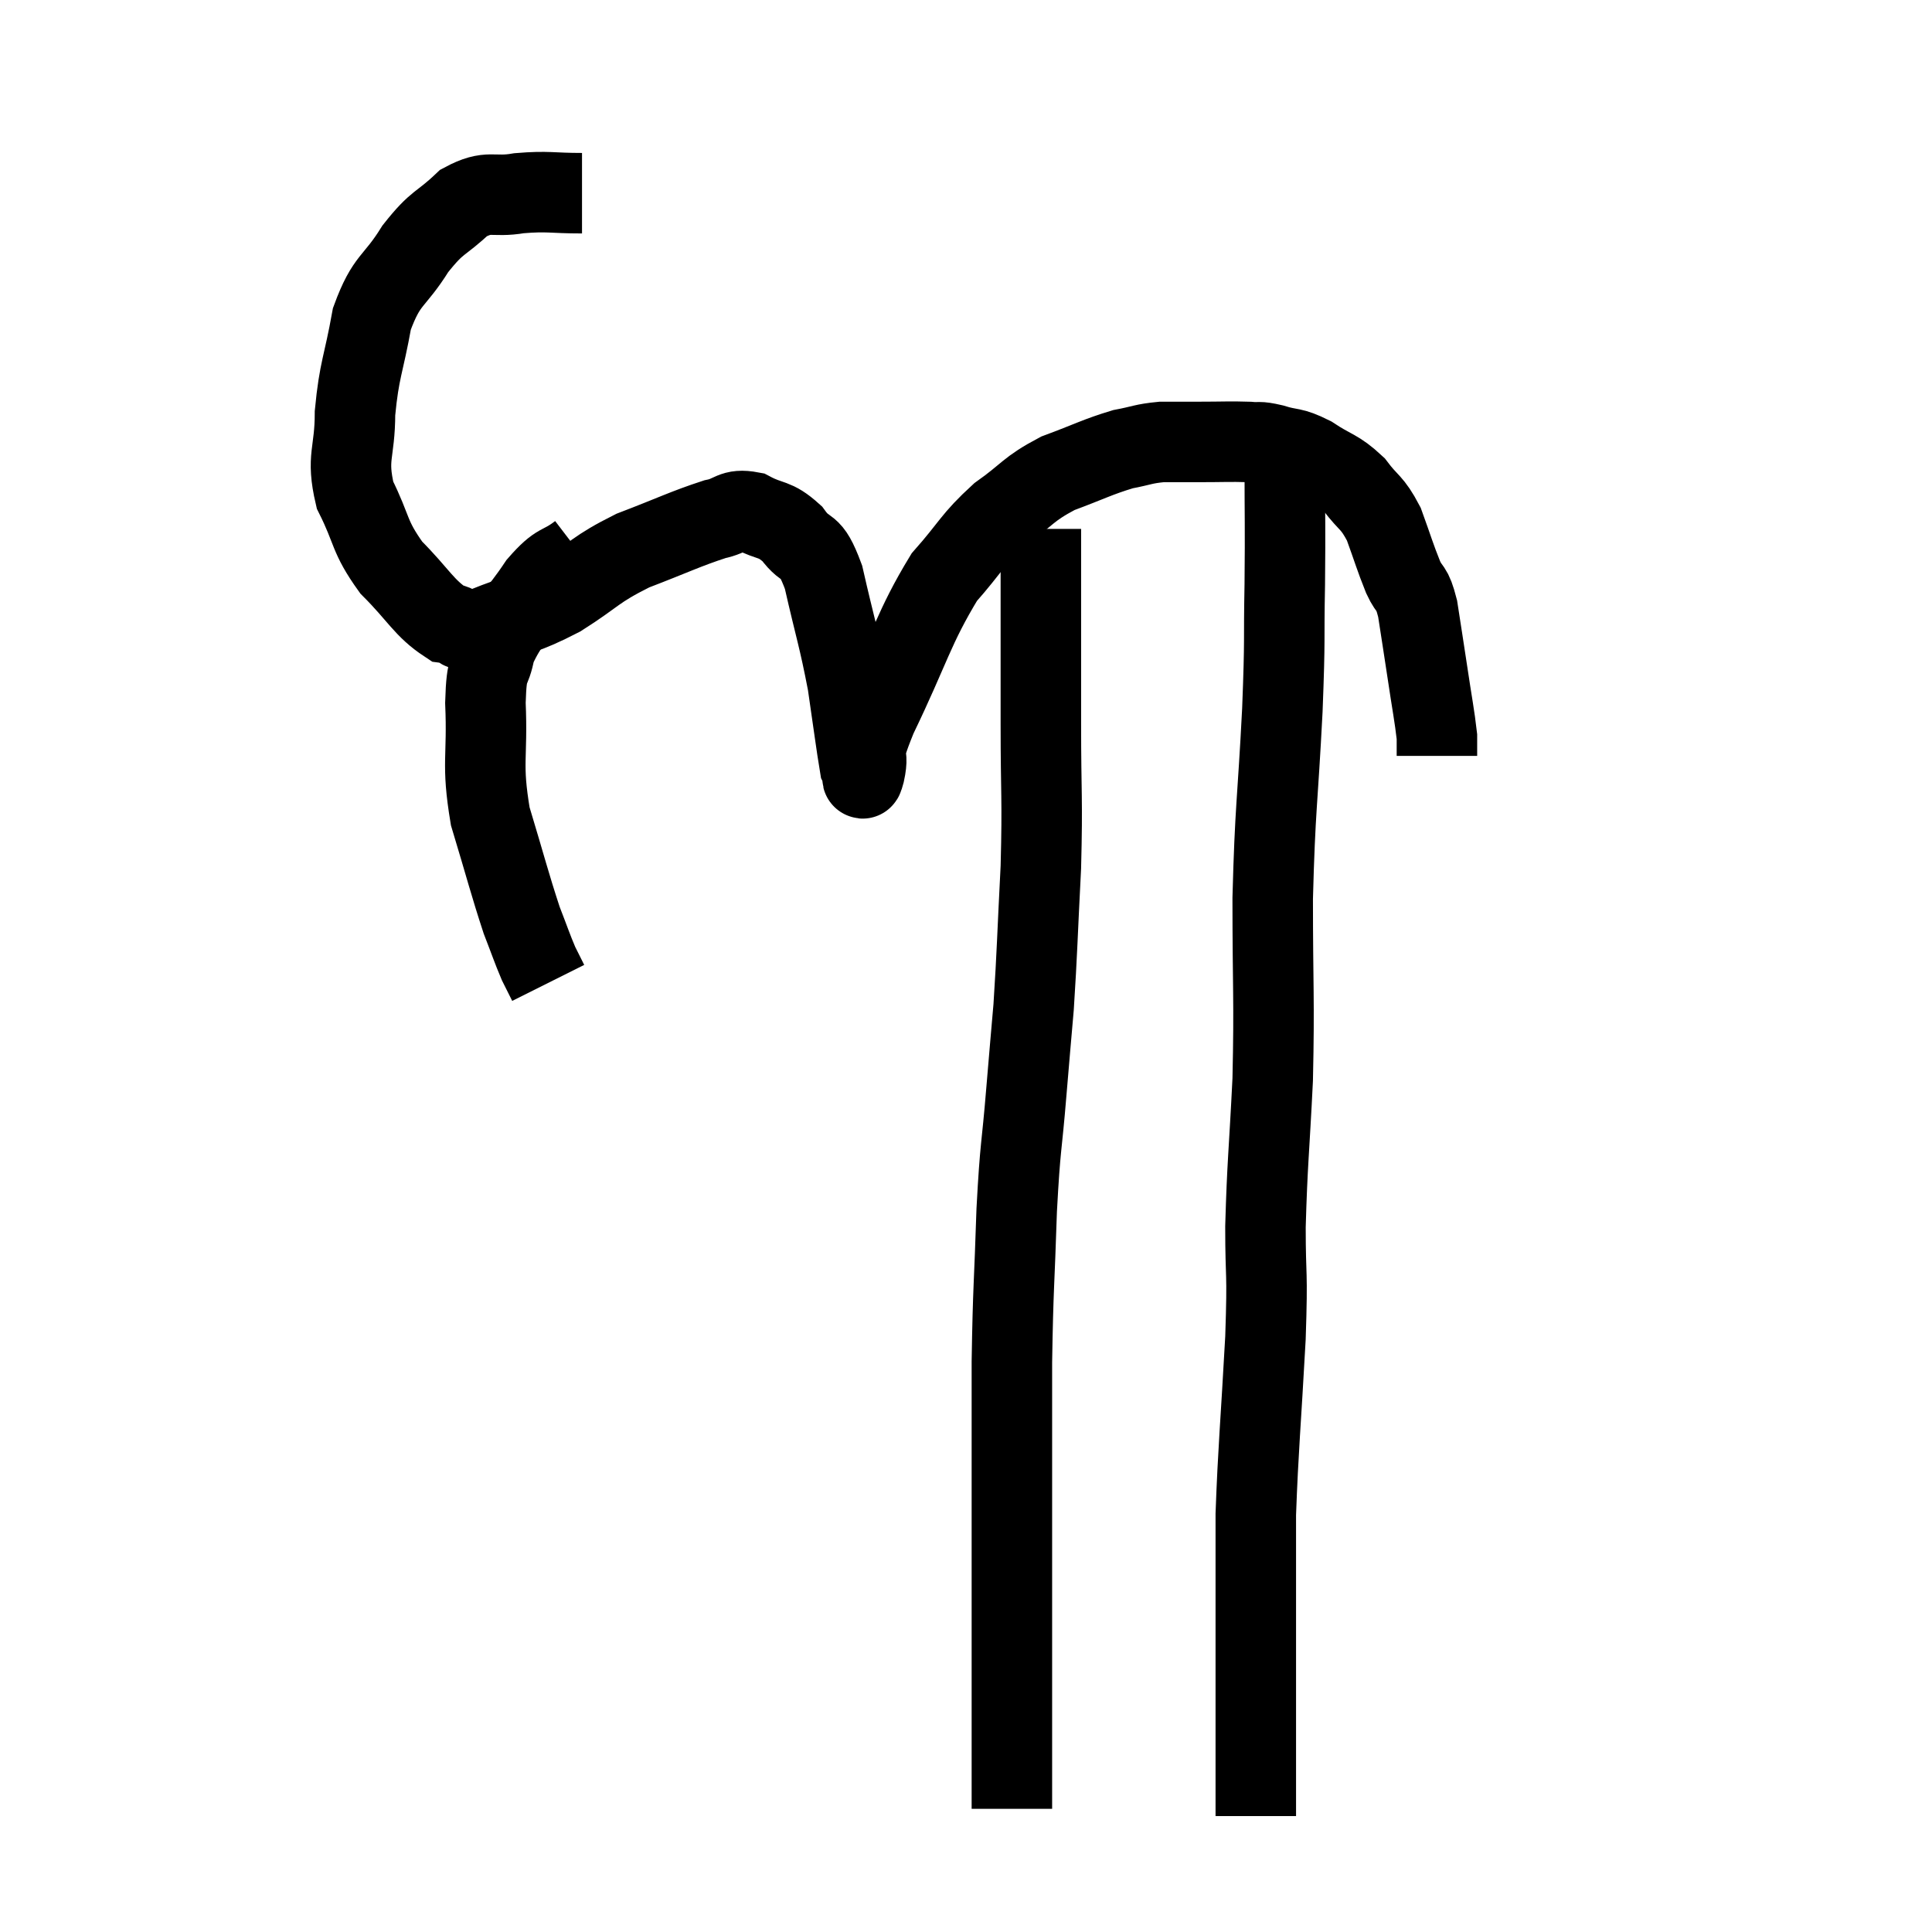 <svg width="48" height="48" viewBox="0 0 48 48" xmlns="http://www.w3.org/2000/svg"><path d="M 14.46 4.8 C 13.68 4.8, 13.635 4.74, 12.9 4.8 C 12.21 4.92, 12.165 4.695, 11.52 5.04 C 10.92 5.61, 10.89 5.46, 10.32 6.18 C 9.78 7.05, 9.615 6.9, 9.24 7.92 C 9.03 9.09, 8.925 9.165, 8.82 10.26 C 8.82 11.28, 8.595 11.34, 8.82 12.3 C 9.27 13.2, 9.15 13.305, 9.72 14.1 C 10.41 14.79, 10.53 15.105, 11.1 15.48 C 11.55 15.54, 11.295 15.765, 12 15.6 C 12.96 15.21, 12.99 15.3, 13.92 14.82 C 14.82 14.25, 14.76 14.16, 15.72 13.68 C 16.74 13.29, 17.025 13.14, 17.76 12.9 C 18.21 12.81, 18.18 12.63, 18.66 12.72 C 19.17 12.99, 19.23 12.855, 19.68 13.26 C 20.07 13.8, 20.115 13.41, 20.46 14.34 C 20.76 15.66, 20.835 15.81, 21.06 16.98 C 21.21 18, 21.27 18.48, 21.36 19.02 C 21.39 19.08, 21.39 19.095, 21.42 19.14 C 21.45 19.17, 21.39 19.53, 21.48 19.2 C 21.63 18.51, 21.285 19.035, 21.78 17.82 C 22.62 16.08, 22.695 15.6, 23.46 14.34 C 24.15 13.56, 24.135 13.425, 24.84 12.78 C 25.56 12.27, 25.515 12.165, 26.28 11.76 C 27.09 11.46, 27.255 11.355, 27.9 11.16 C 28.38 11.07, 28.395 11.025, 28.86 10.98 C 29.31 10.98, 29.22 10.98, 29.76 10.98 C 30.39 10.98, 30.555 10.965, 31.02 10.98 C 31.32 11.01, 31.23 10.95, 31.62 11.04 C 32.1 11.19, 32.07 11.085, 32.58 11.34 C 33.12 11.7, 33.21 11.64, 33.66 12.06 C 34.02 12.54, 34.08 12.45, 34.38 13.02 C 34.62 13.68, 34.65 13.815, 34.86 14.34 C 35.04 14.73, 35.07 14.535, 35.22 15.12 C 35.34 15.9, 35.34 15.885, 35.46 16.68 C 35.58 17.49, 35.64 17.775, 35.7 18.3 C 35.7 18.54, 35.7 18.66, 35.7 18.78 L 35.7 18.78" fill="none" stroke="black" stroke-width="2"></path><path d="M 14.4 13.74 C 13.89 14.13, 13.905 13.92, 13.38 14.52 C 12.84 15.33, 12.63 15.405, 12.3 16.14 C 12.18 16.8, 12.09 16.425, 12.06 17.46 C 12.12 18.87, 11.955 18.93, 12.18 20.28 C 12.57 21.57, 12.66 21.945, 12.96 22.86 C 13.17 23.4, 13.215 23.55, 13.38 23.94 C 13.5 24.18, 13.56 24.3, 13.62 24.42 L 13.62 24.42" fill="none" stroke="black" stroke-width="2"></path><path d="M 25.86 13.14 C 25.86 14.01, 25.86 13.665, 25.86 14.88 C 25.86 16.44, 25.86 16.335, 25.86 18 C 25.86 19.77, 25.905 19.785, 25.86 21.54 C 25.77 23.28, 25.77 23.625, 25.68 25.02 C 25.59 26.07, 25.605 25.86, 25.5 27.12 C 25.38 28.59, 25.35 28.38, 25.26 30.06 C 25.2 31.95, 25.17 31.935, 25.14 33.84 C 25.14 35.76, 25.14 36.285, 25.14 37.68 C 25.14 38.55, 25.14 38.25, 25.14 39.42 C 25.14 40.89, 25.14 41.28, 25.14 42.36 C 25.14 43.05, 25.14 43.17, 25.14 43.74 C 25.14 44.19, 25.14 44.415, 25.14 44.64 C 25.14 44.64, 25.14 44.565, 25.14 44.64 C 25.14 44.79, 25.14 44.865, 25.14 44.94 C 25.14 44.94, 25.14 44.94, 25.14 44.94 C 25.14 44.94, 25.14 44.94, 25.14 44.94 C 25.14 44.94, 25.14 44.94, 25.14 44.94 C 25.14 44.94, 25.14 44.94, 25.14 44.94 C 25.14 44.94, 25.14 44.94, 25.14 44.94 L 25.14 44.94" fill="none" stroke="black" stroke-width="2"></path><path d="M 31.92 10.62 C 31.92 11.04, 31.92 10.485, 31.92 11.46 C 31.92 12.99, 31.935 12.975, 31.92 14.52 C 31.89 16.08, 31.935 15.69, 31.86 17.64 C 31.74 19.98, 31.68 20.025, 31.62 22.32 C 31.62 24.57, 31.665 24.78, 31.62 26.82 C 31.53 28.65, 31.485 28.875, 31.44 30.48 C 31.44 31.86, 31.5 31.455, 31.44 33.24 C 31.32 35.43, 31.26 35.97, 31.2 37.62 C 31.2 38.73, 31.2 38.595, 31.2 39.84 C 31.2 41.22, 31.2 41.4, 31.2 42.6 C 31.2 43.62, 31.2 44.01, 31.2 44.64 C 31.2 44.88, 31.2 45, 31.2 45.12 C 31.2 45.12, 31.2 45.12, 31.2 45.12 C 31.2 45.12, 31.2 45.12, 31.2 45.12 L 31.2 45.12" fill="none" stroke="black" stroke-width="2"></path></svg>